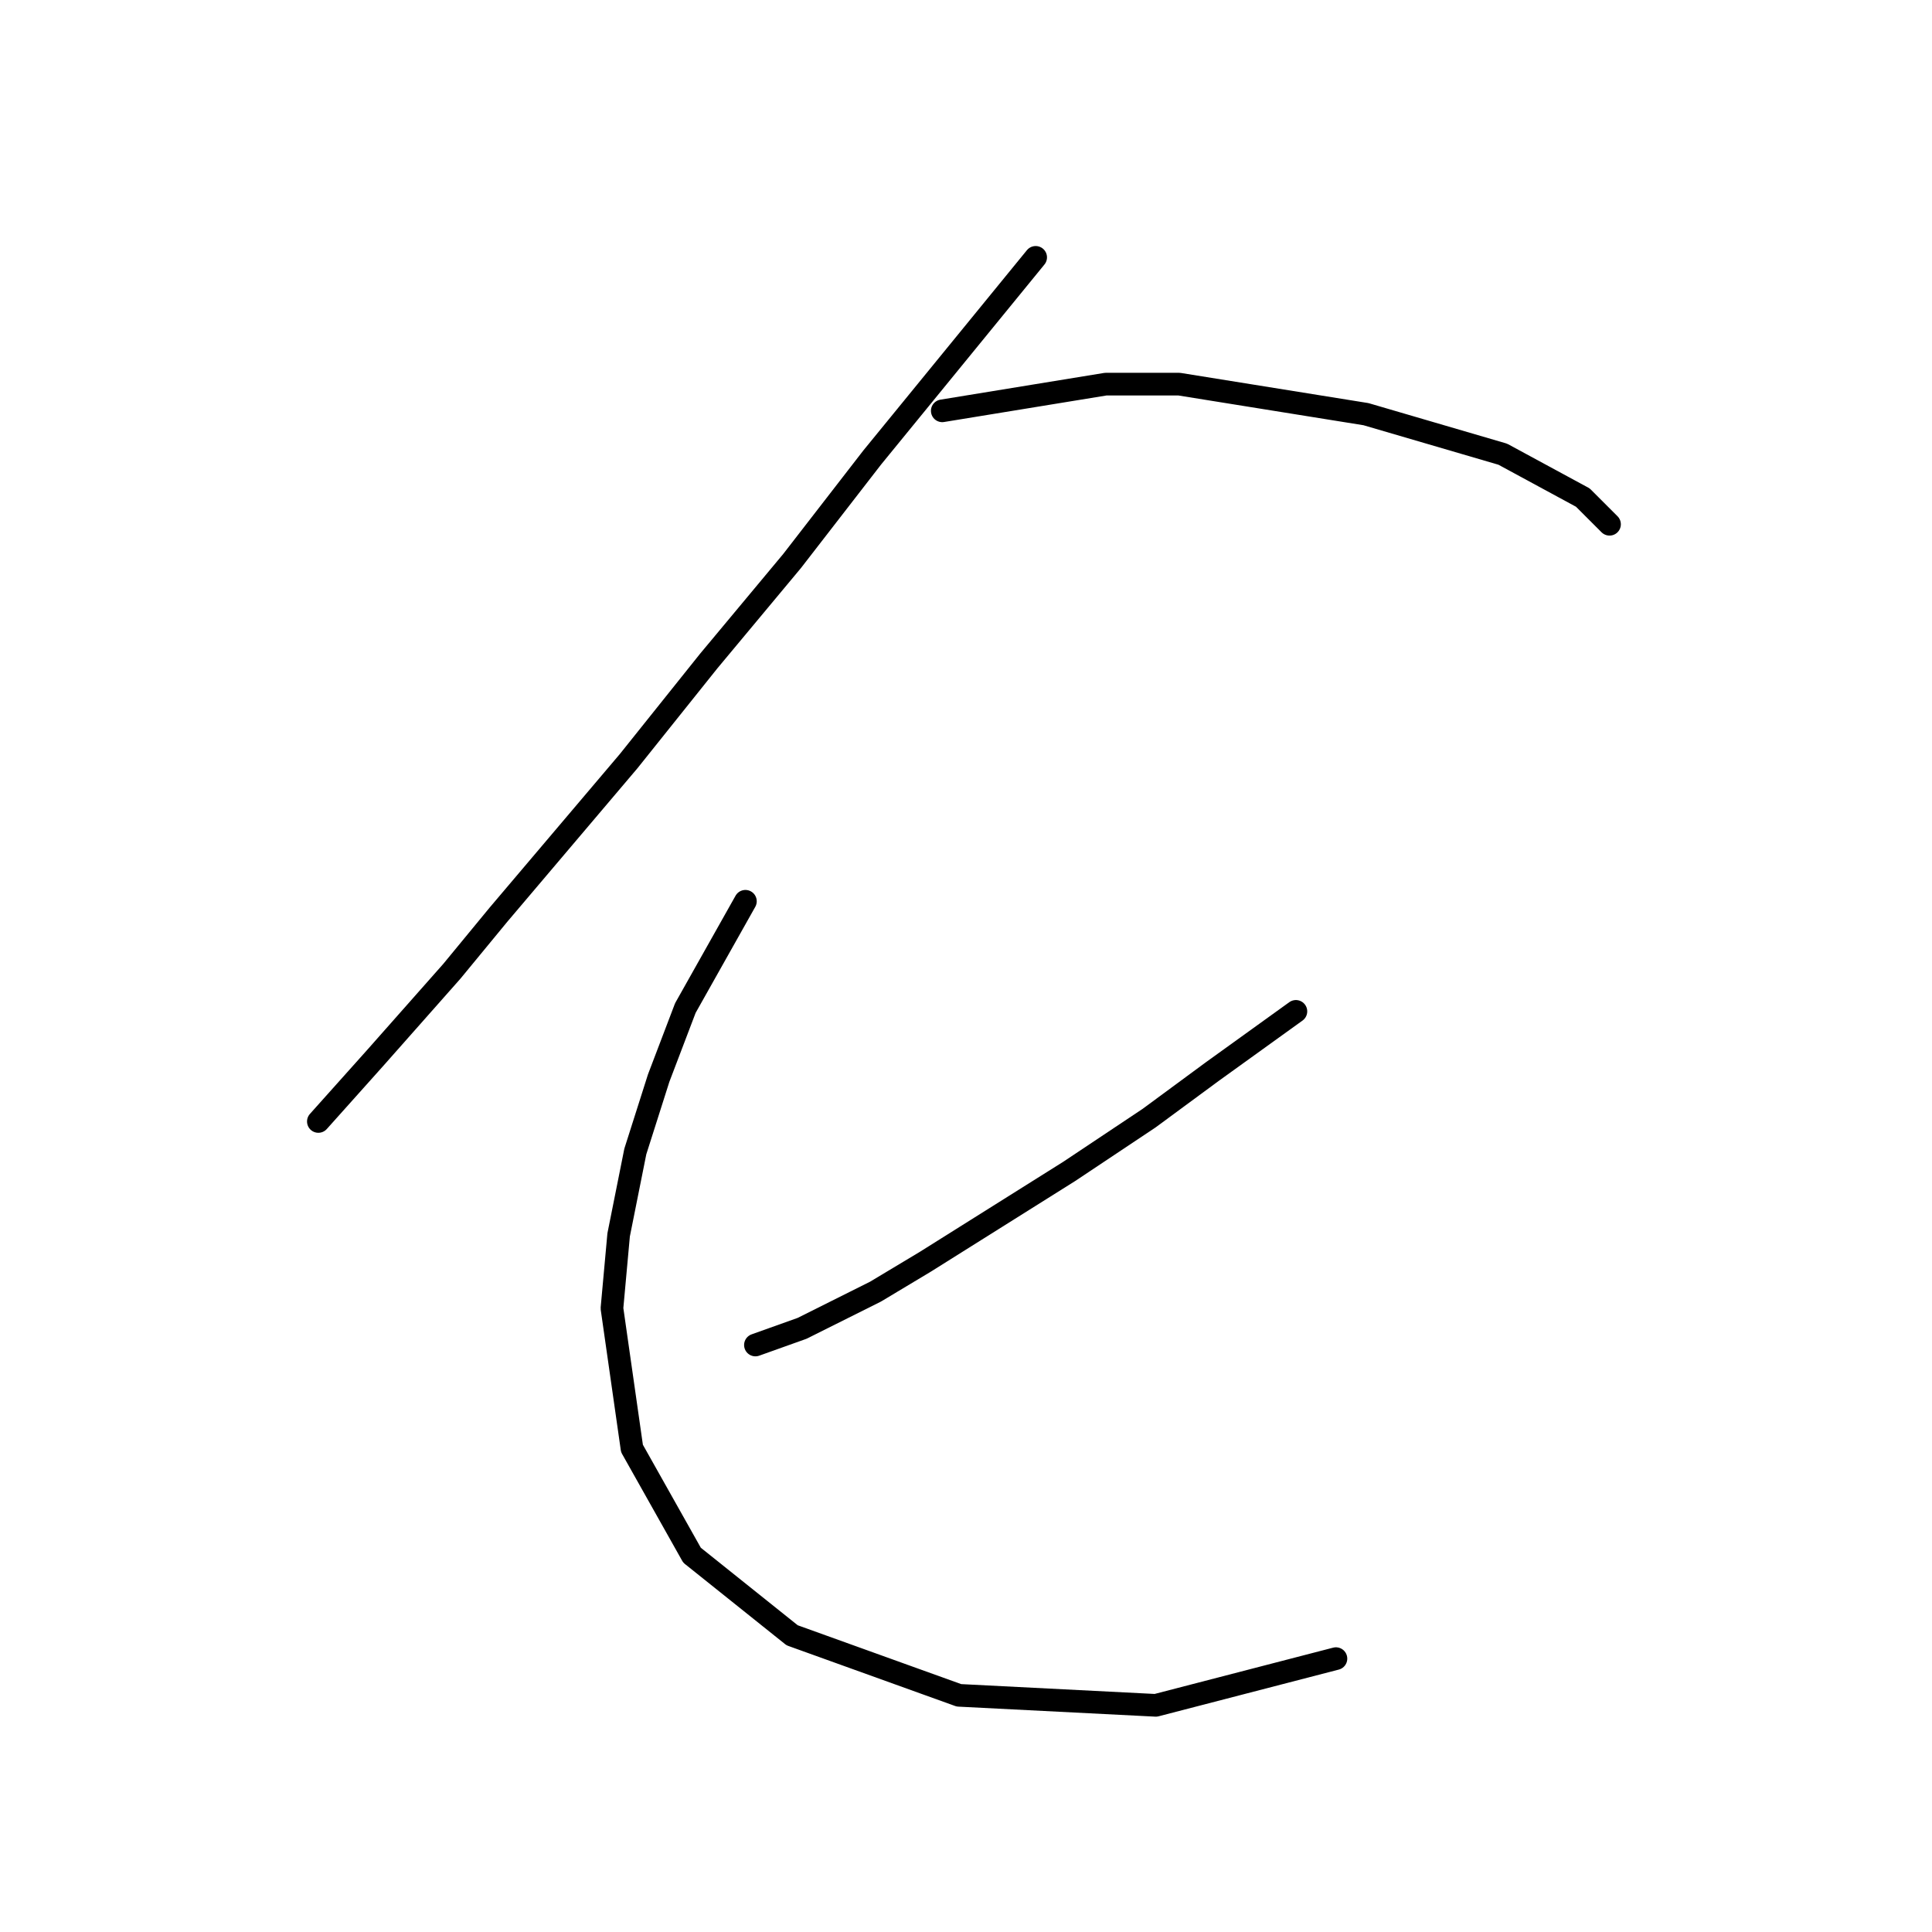 <?xml version="1.0" standalone="no"?>
    <svg width="256" height="256" xmlns="http://www.w3.org/2000/svg" version="1.1">
    <polyline stroke="black" stroke-width="3" stroke-linecap="round" fill="transparent" stroke-linejoin="round" points="137.232 34.101 115.57 60.626 104.96 74.331 93.908 87.593 83.298 100.856 66.056 121.192 59.867 128.707 49.699 140.201 42.184 148.601 42.184 148.601 " />
        <polyline stroke="black" stroke-width="3" stroke-linecap="round" fill="transparent" stroke-linejoin="round" points="124.854 54.437 146.516 50.9 156.242 50.9 180.999 54.879 199.124 60.184 209.734 65.931 213.271 69.468 213.271 69.468 " />
        <polyline stroke="black" stroke-width="3" stroke-linecap="round" fill="transparent" stroke-linejoin="round" points="171.715 134.012 160.663 141.97 152.263 148.159 141.653 155.232 122.644 167.169 116.012 171.147 106.286 176.01 100.097 178.221 100.097 178.221 " />
        <polyline stroke="black" stroke-width="3" stroke-linecap="round" fill="transparent" stroke-linejoin="round" points="98.771 119.423 90.813 133.57 87.277 142.854 84.182 152.58 81.972 163.632 81.087 173.358 83.74 191.926 91.697 206.072 104.96 216.682 127.064 224.64 153.147 225.966 177.02 219.777 177.02 219.777 " />
        </svg>